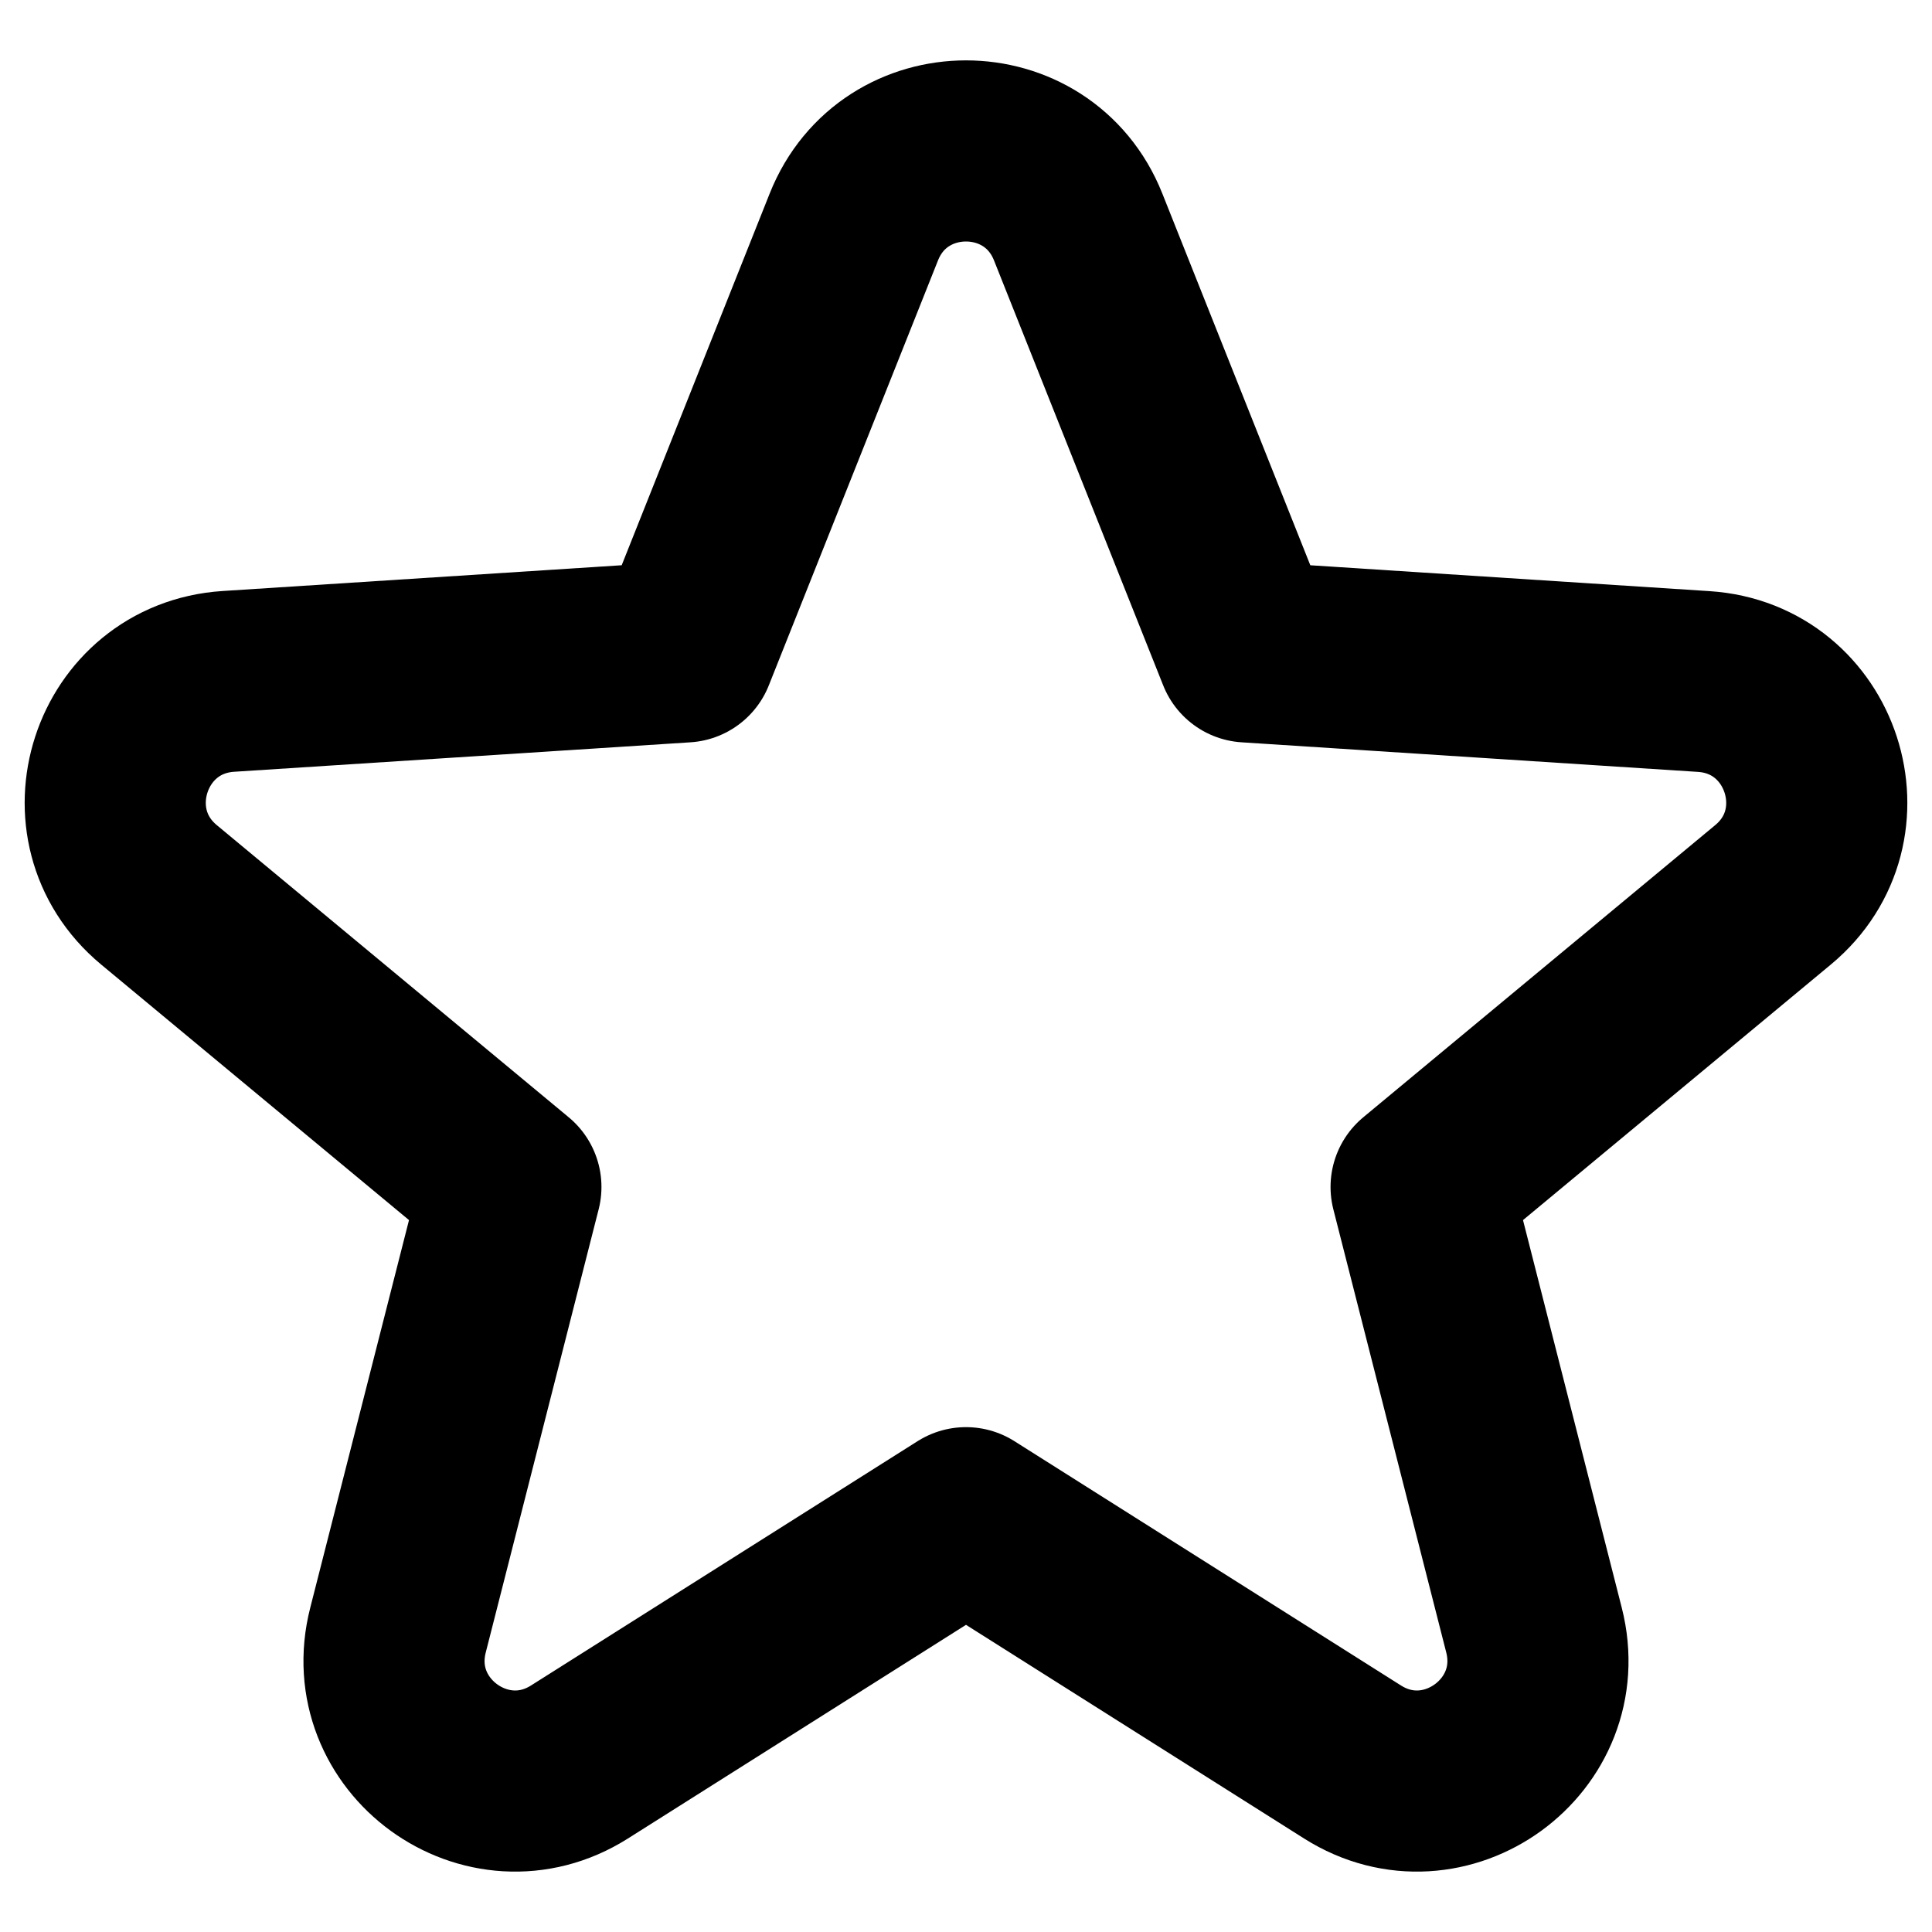 <?xml version="1.0" encoding="utf-8"?>
<!-- Generator: Adobe Illustrator 26.1.0, SVG Export Plug-In . SVG Version: 6.00 Build 0)  -->
<svg version="1.1" id="Layer_1" xmlns="http://www.w3.org/2000/svg" xmlns:xlink="http://www.w3.org/1999/xlink" x="0px" y="0px"
	 width="16px" height="16px" viewBox="0 0 16 16" style="enable-background:new 0 0 16 16;" xml:space="preserve">
<style type="text/css">
	.st0{fill:none;stroke:#000000;stroke-width:1.5;stroke-miterlimit:10;}
	.st1{fill:none;}
	.st2{fill:none;stroke:#FFFFFF;stroke-width:1.5;stroke-miterlimit:10;}
	.st3{fill:none;stroke:#000000;stroke-width:1.5;stroke-linejoin:round;stroke-miterlimit:10;}
	.st4{fill:none;stroke:#000000;stroke-width:1.5;stroke-linecap:square;stroke-linejoin:round;stroke-miterlimit:10;}
</style>
<g>
	<path class="st3" d="M8.929,1.88l1.401,3.519l3.779,0.245c0.902,0.058,1.27,1.19,0.574,1.767L11.769,9.83l0.935,3.67
		c0.223,0.876-0.739,1.575-1.503,1.092L8,12.569l-3.201,2.023c-0.764,0.483-1.727-0.216-1.503-1.092l0.935-3.67L1.317,7.411
		C0.621,6.833,0.989,5.702,1.891,5.643L5.67,5.399L7.071,1.88C7.405,1.04,8.595,1.04,8.929,1.88z"/>
	<rect class="st1" width="16" height="16"/>
</g>
</svg>
